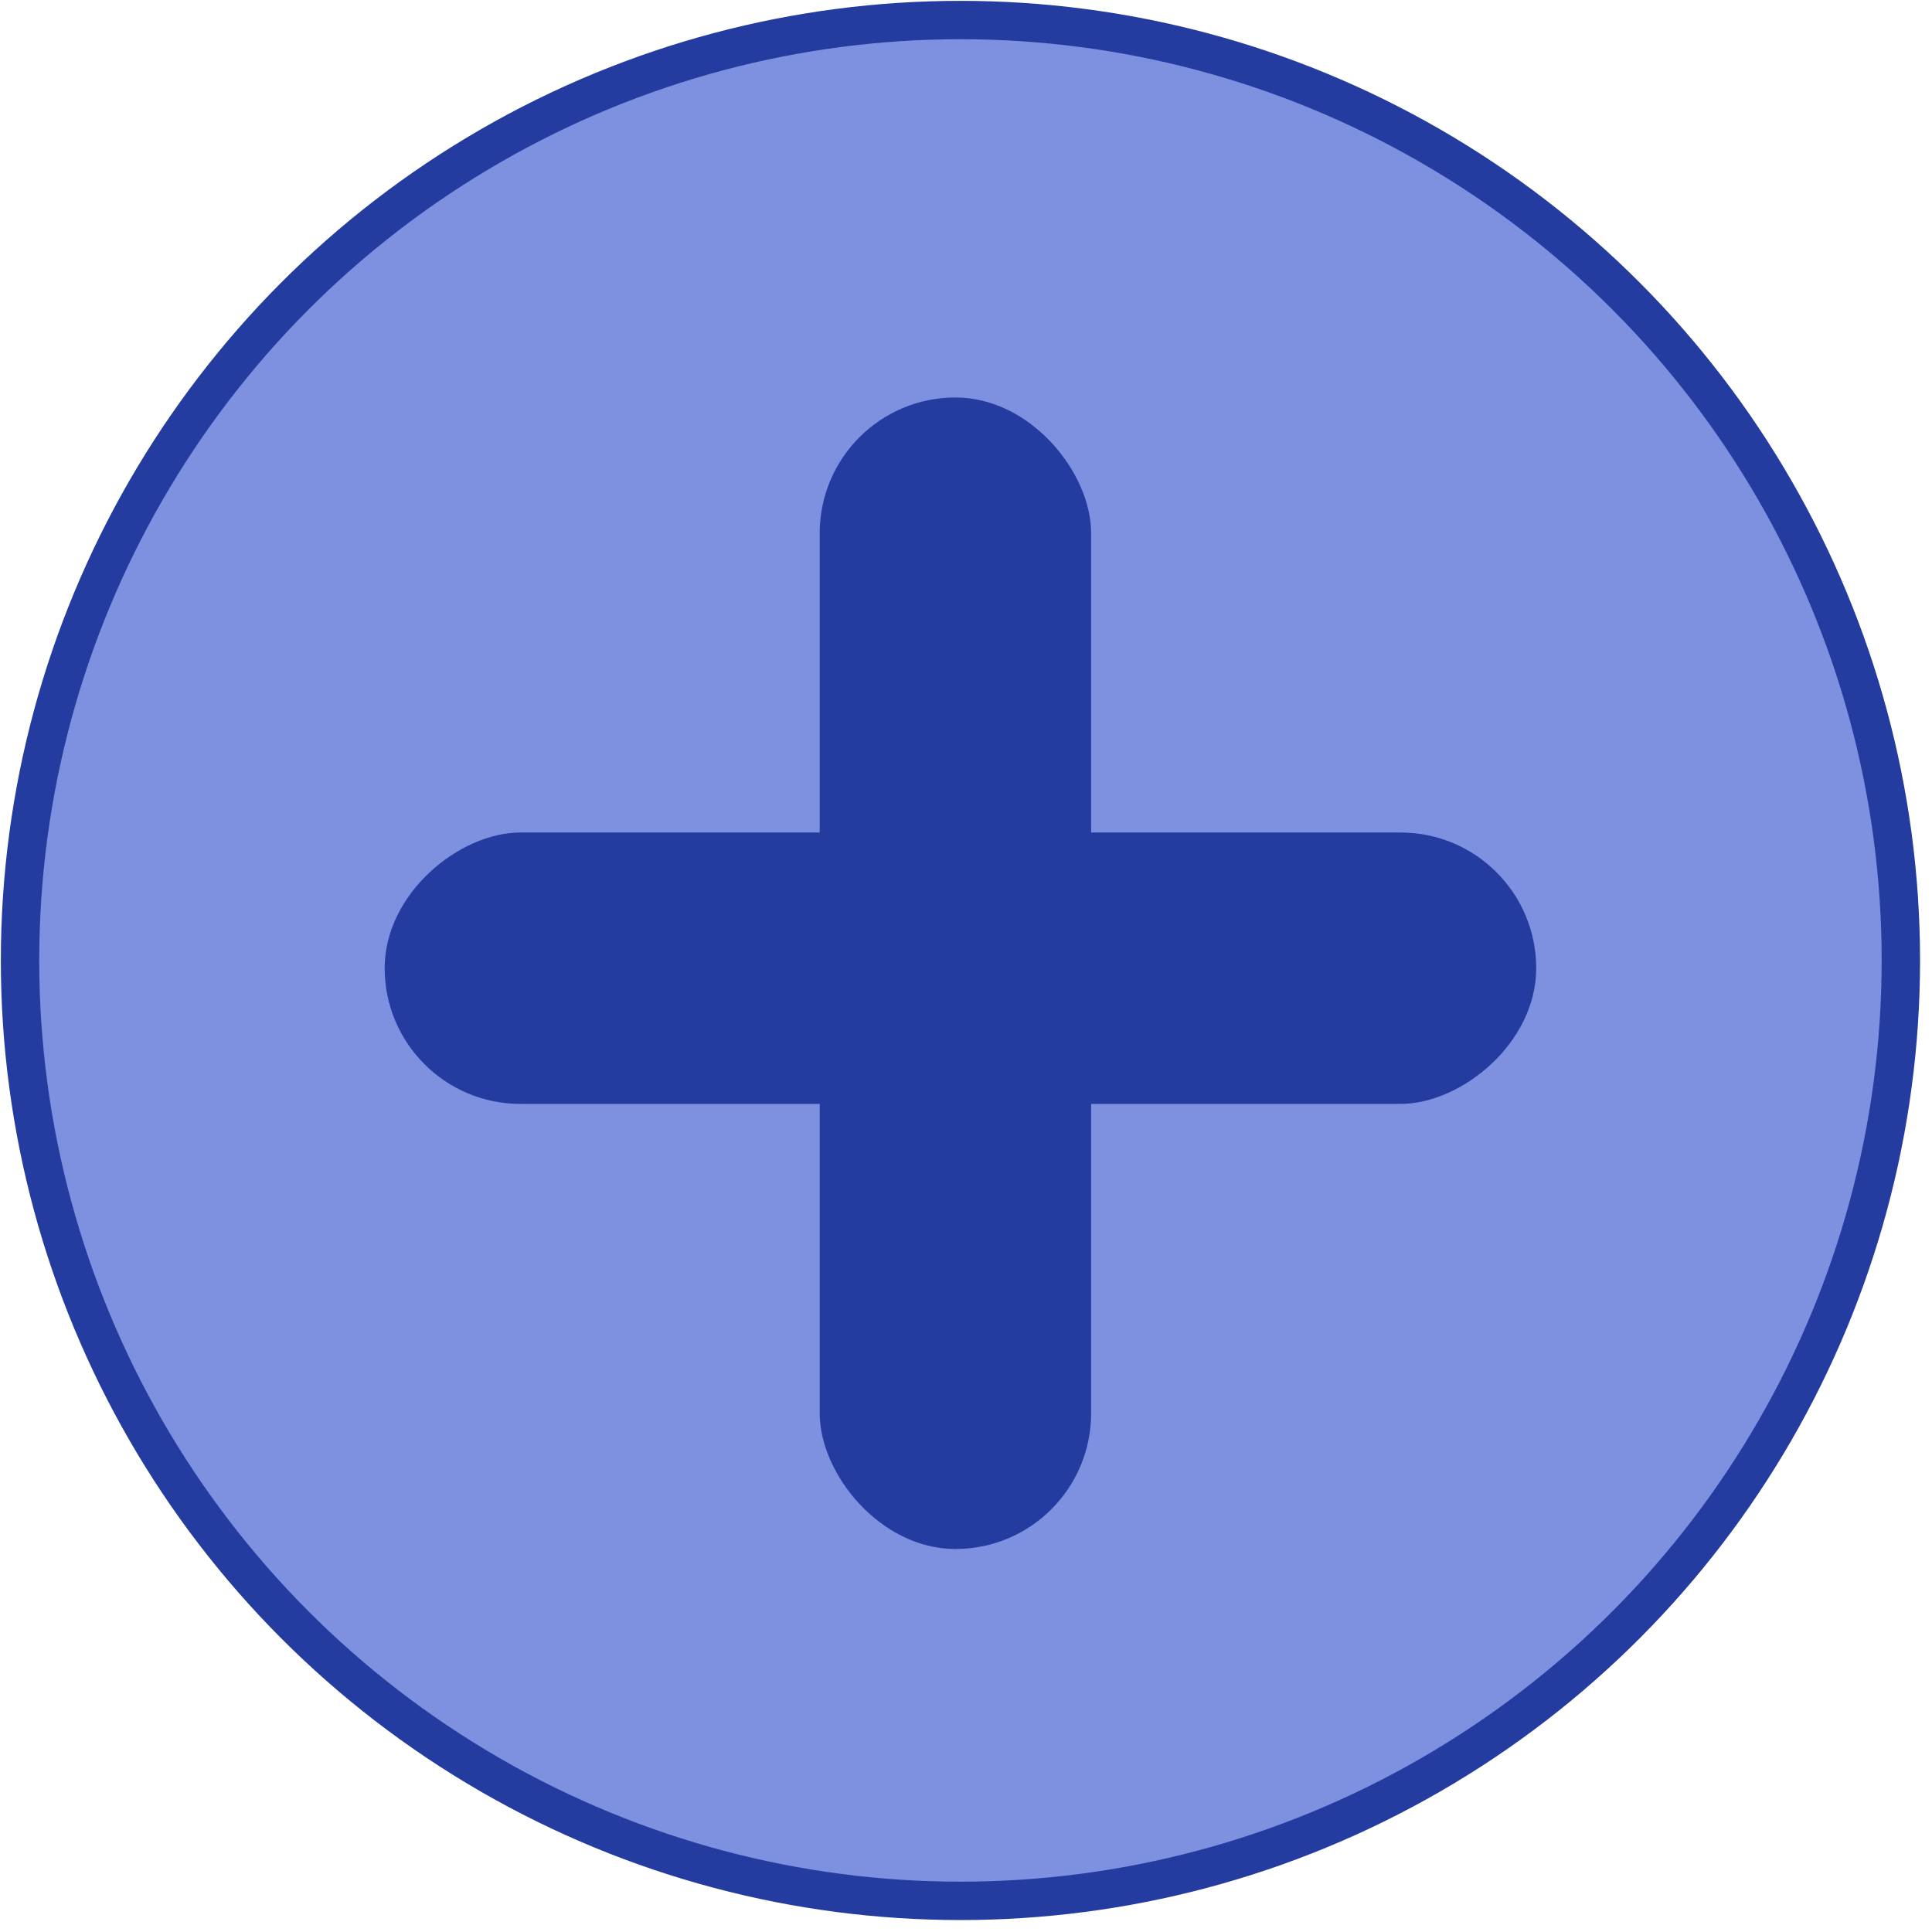 <svg width="151" height="151" viewBox="0 0 151 151" fill="none" xmlns="http://www.w3.org/2000/svg">
<circle cx="75.066" cy="75.066" r="73.5" fill="#677EDB" fill-opacity="0.85" stroke="#243CA0" stroke-width="3"/>
<rect x="30.066" y="86.279" width="21.213" height="90" rx="10.607" transform="rotate(-90 30.066 86.279)" fill="#243CA0"/>
<rect x="85.279" y="121.066" width="21.213" height="90" rx="10.607" transform="rotate(180 85.279 121.066)" fill="#243CA0"/>
</svg>

